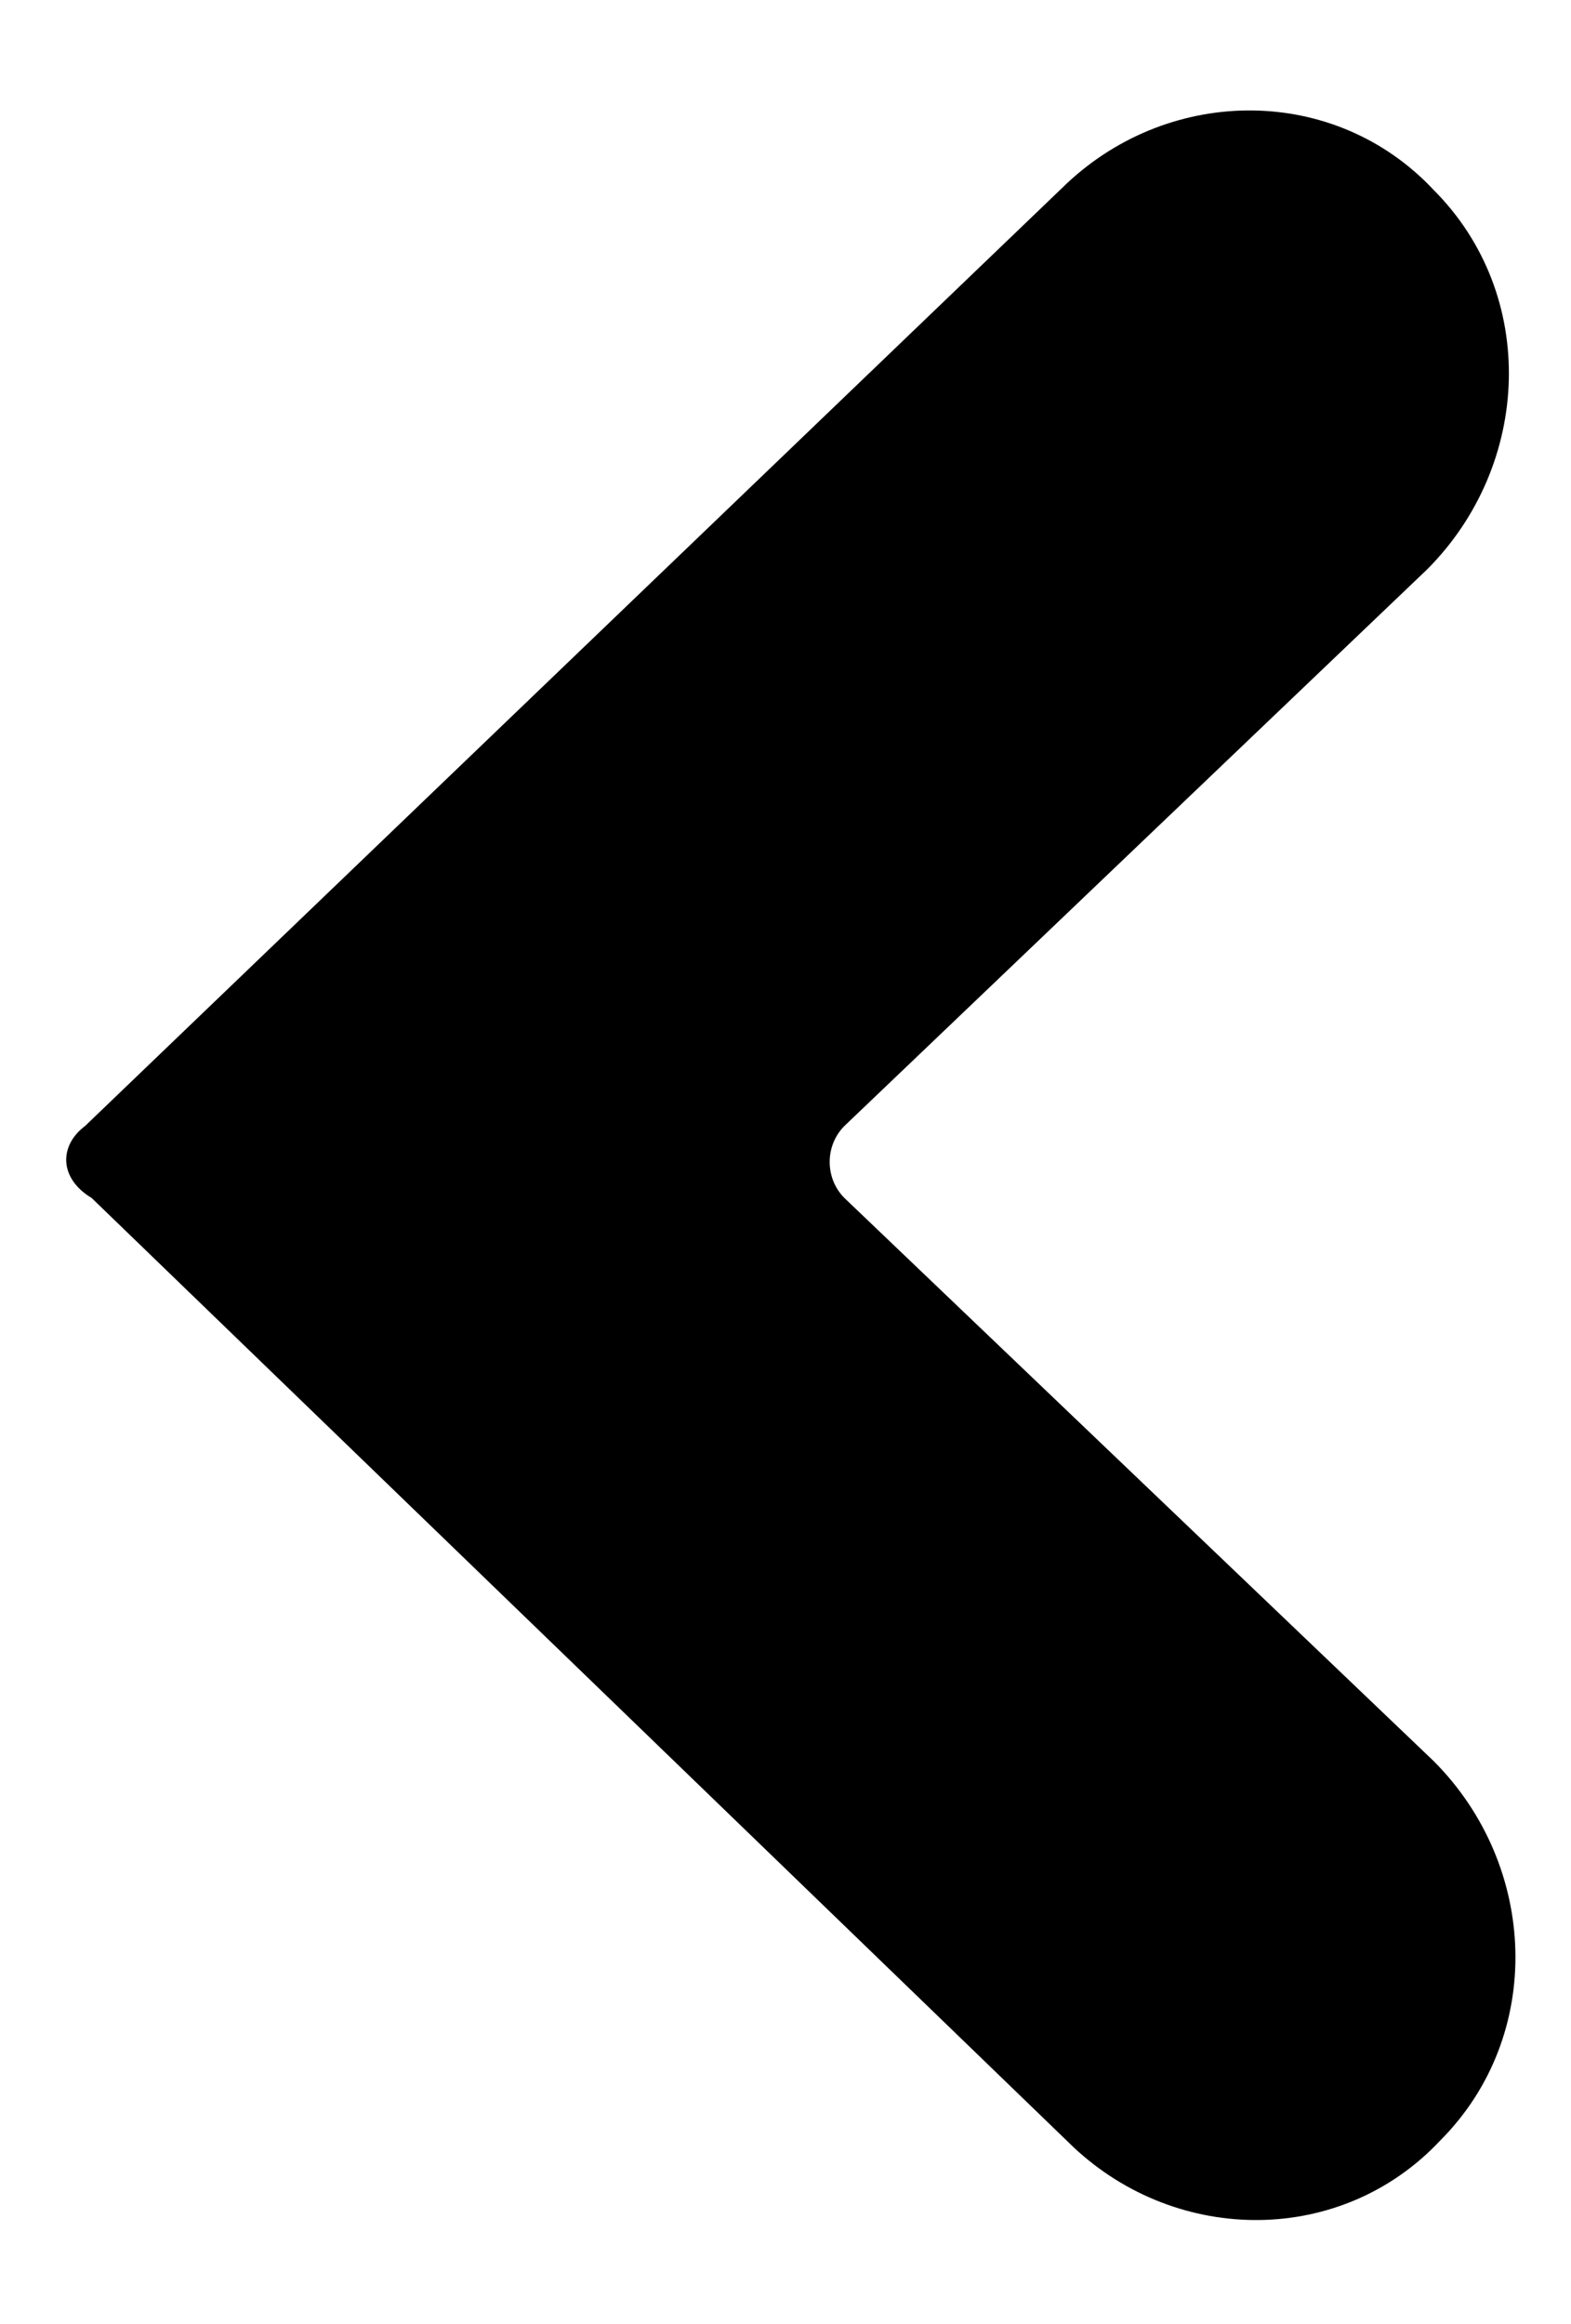 <?xml version="1.0" encoding="utf-8"?>
<!-- Generator: Adobe Illustrator 22.1.0, SVG Export Plug-In . SVG Version: 6.00 Build 0)  -->
<svg version="1.1" id="Layer_1" xmlns="http://www.w3.org/2000/svg" xmlns:xlink="http://www.w3.org/1999/xlink" x="0px" y="0px"
	 viewBox="0 0 24 35.5" style="enable-background:new 0 0 24 35.5;" xml:space="preserve">
<path d="M1.3,17.2l15-14.4c1.6-1.5,4.1-1.5,5.6,0.1l0,0c1.6,1.6,1.5,4.2-0.1,5.8l-8.9,8.5c-0.3,0.3-0.3,0.8,0,1.1l9,8.6
	c1.6,1.6,1.7,4.2,0.1,5.8l0,0c-1.5,1.6-4,1.6-5.6,0.1l-15-14.5C0.9,18,0.9,17.5,1.3,17.2z"/>
</svg>
